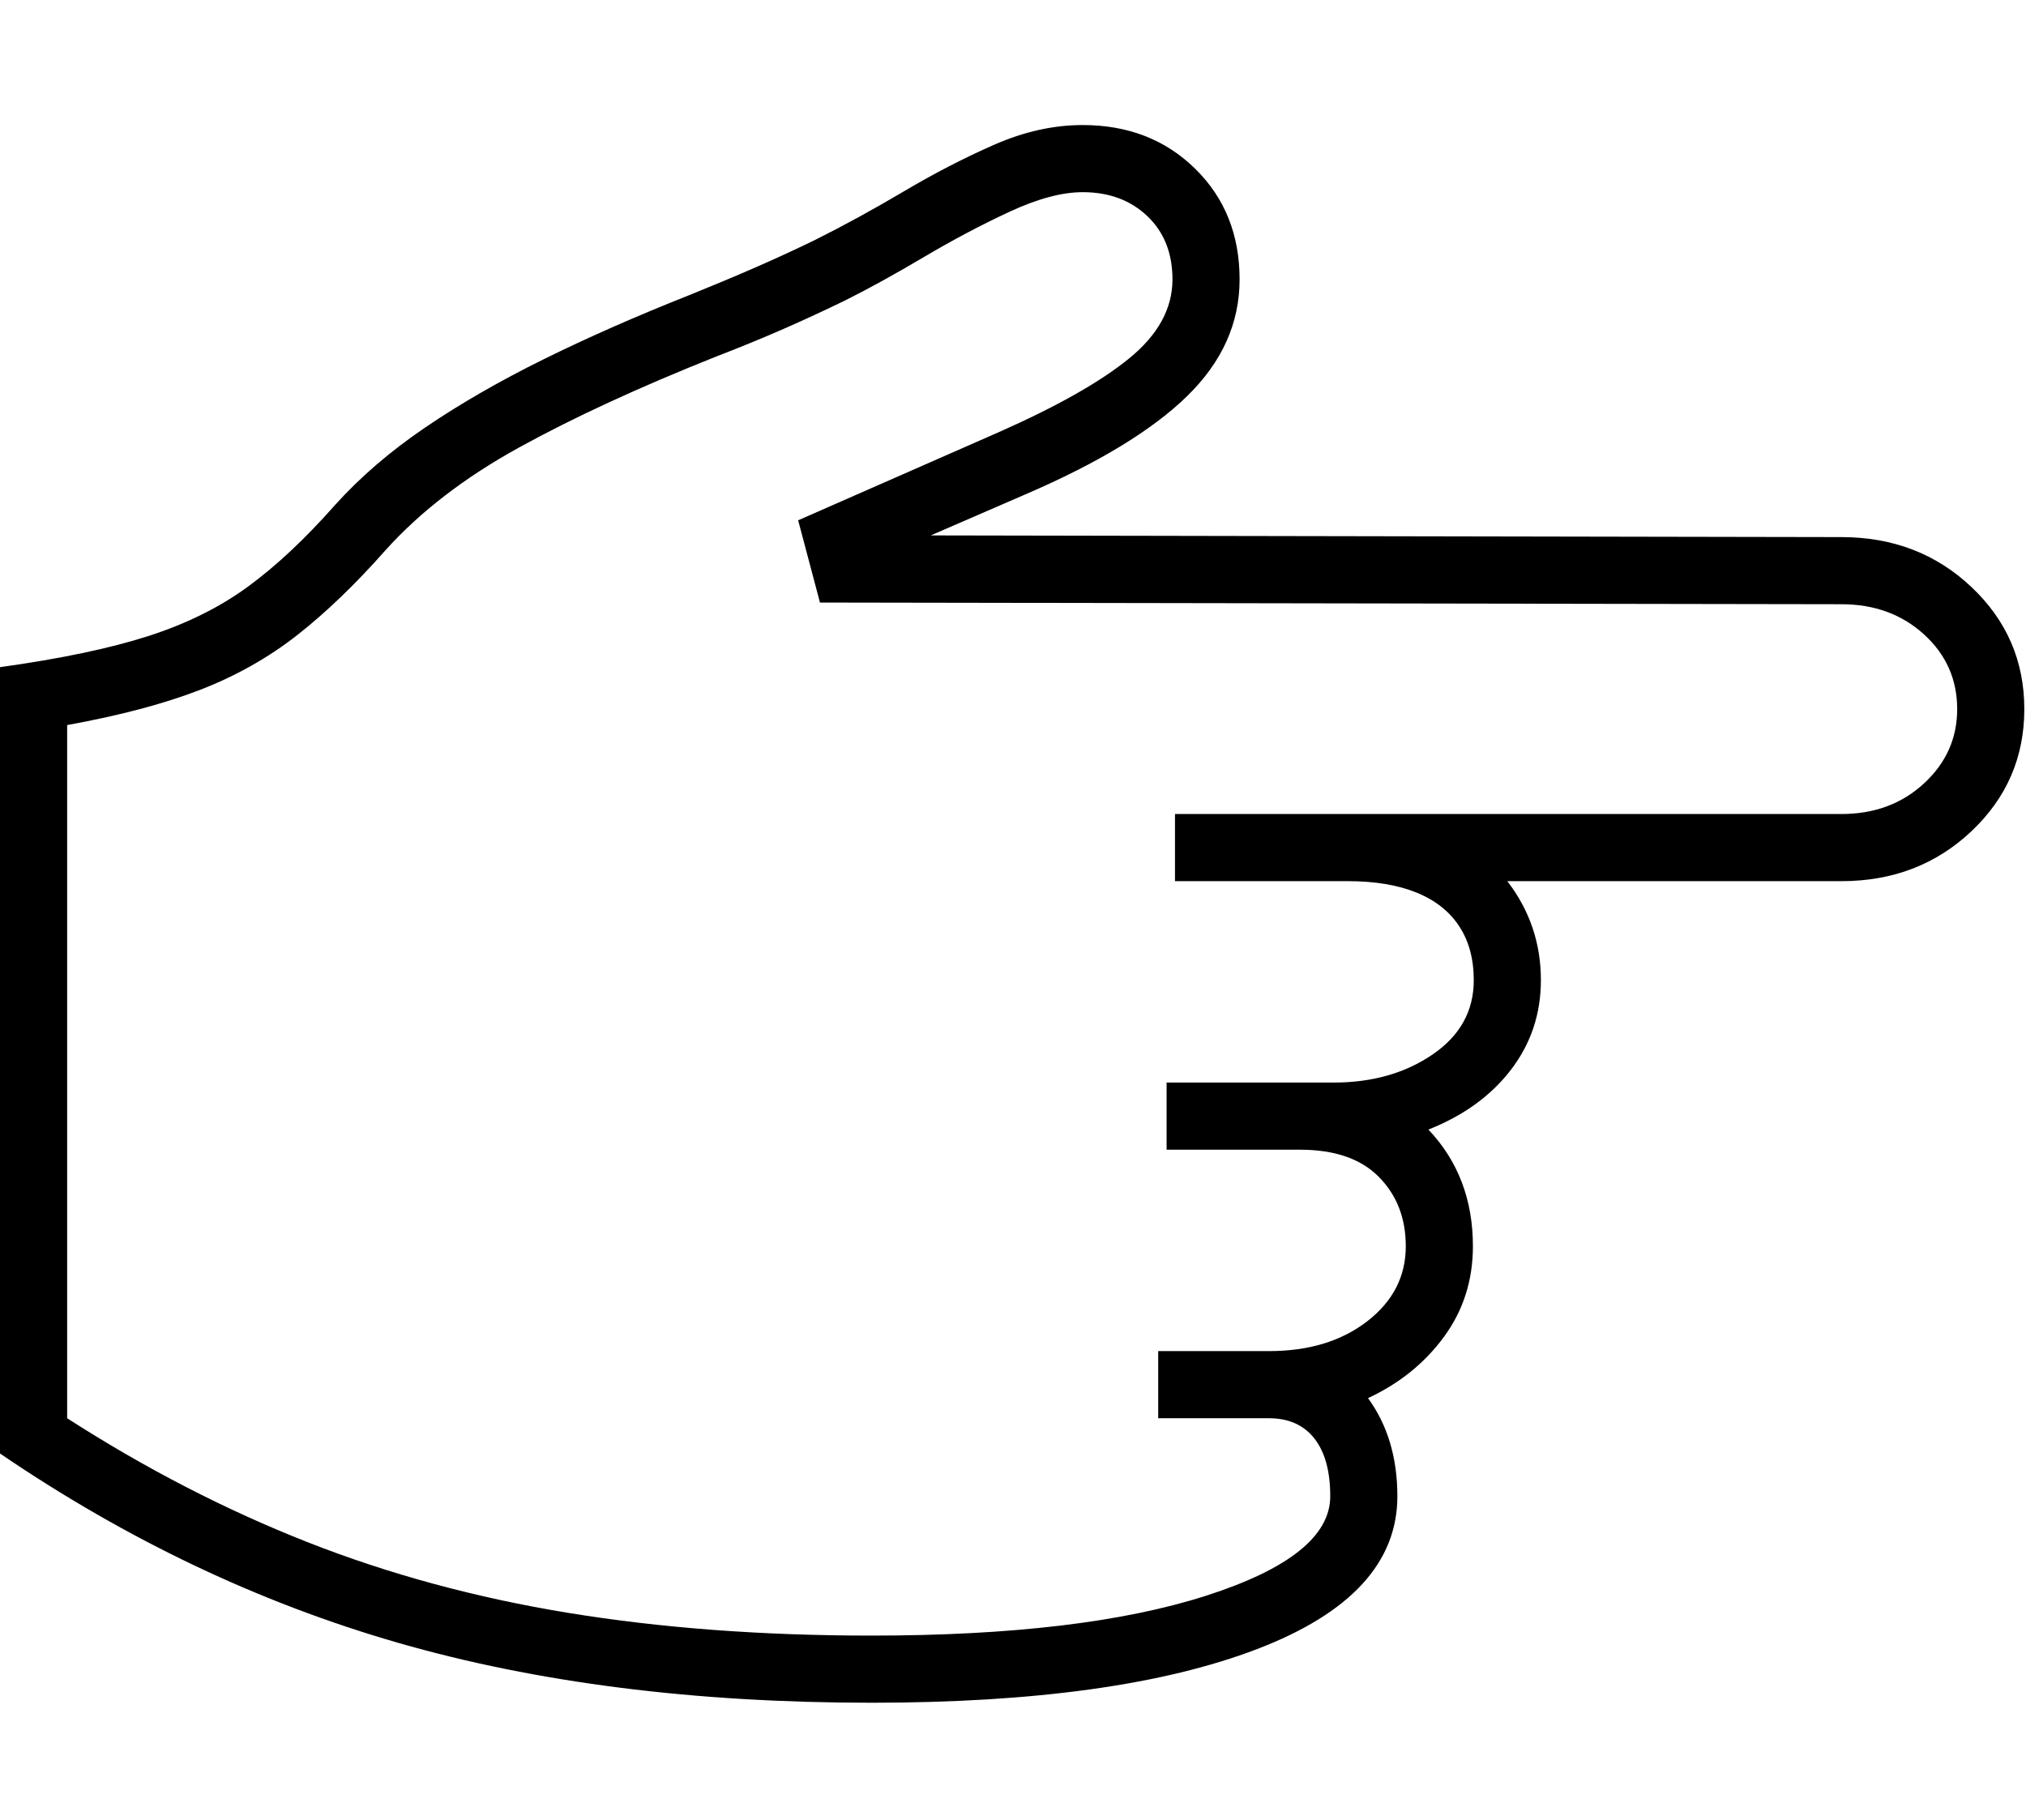<?xml version="1.0" standalone="no"?>
<!DOCTYPE svg PUBLIC "-//W3C//DTD SVG 1.1//EN" "http://www.w3.org/Graphics/SVG/1.1/DTD/svg11.dtd">
<svg xmlns="http://www.w3.org/2000/svg" xmlns:xlink="http://www.w3.org/1999/xlink" version="1.1"
   viewBox="94 -151 2414 2169">
   <path fill="currentColor"
      d="M1132 1878q-316 0 -564 -71.5t-474 -225.5v-937q108 -15 176.5 -37t119 -59t103.5 -97q45 -50 107.5 -92.5t141.5 -81.5t175 -77q42 -17 77.5 -32.5t70.5 -32.5q52 -26 106 -58t107.5 -55.5t105.5 -23.5q81 0 134 52t53 132q0 78 -62.5 139t-192.5 117l-113 49l1085 2
q92 0 155 59.5t63 145.5t-63 145.5t-155 59.5h-398q40 52 40 118q0 60 -35.5 106.5t-98.5 71.5q53 56 53 139q0 61 -34.5 108t-90.5 73q35 48 35 117q0 118 -167 182t-460 64zM1132 1798q251 0 399 -47.5t148 -118.5q0 -45 -19 -69t-54 -24h-132v-80h132q71 0 117 -35.5
t46 -89.5q0 -50 -32 -82.5t-94 -32.5h-159v-80h199q69 0 118 -33.5t49 -88.5q0 -38 -17.5 -64.5t-51 -40t-81.5 -13.5h-206v-80h794q59 0 98.5 -36.5t39.5 -88.5q0 -53 -39.5 -89t-98.5 -36l-1217 -2l-26 -98l239 -105q104 -46 155.5 -88t51.5 -94q0 -47 -30 -75.5
t-77 -28.5q-37 0 -87.5 23.5t-102 54t-93.5 51.5q-37 18 -73.5 34t-80.5 33q-138 55 -235 108.5t-159 122.5q-53 60 -104.5 100.5t-116 65.5t-158.5 42v826q140 90 286 147.5t311.5 84.5t360.5 27z" />
</svg>